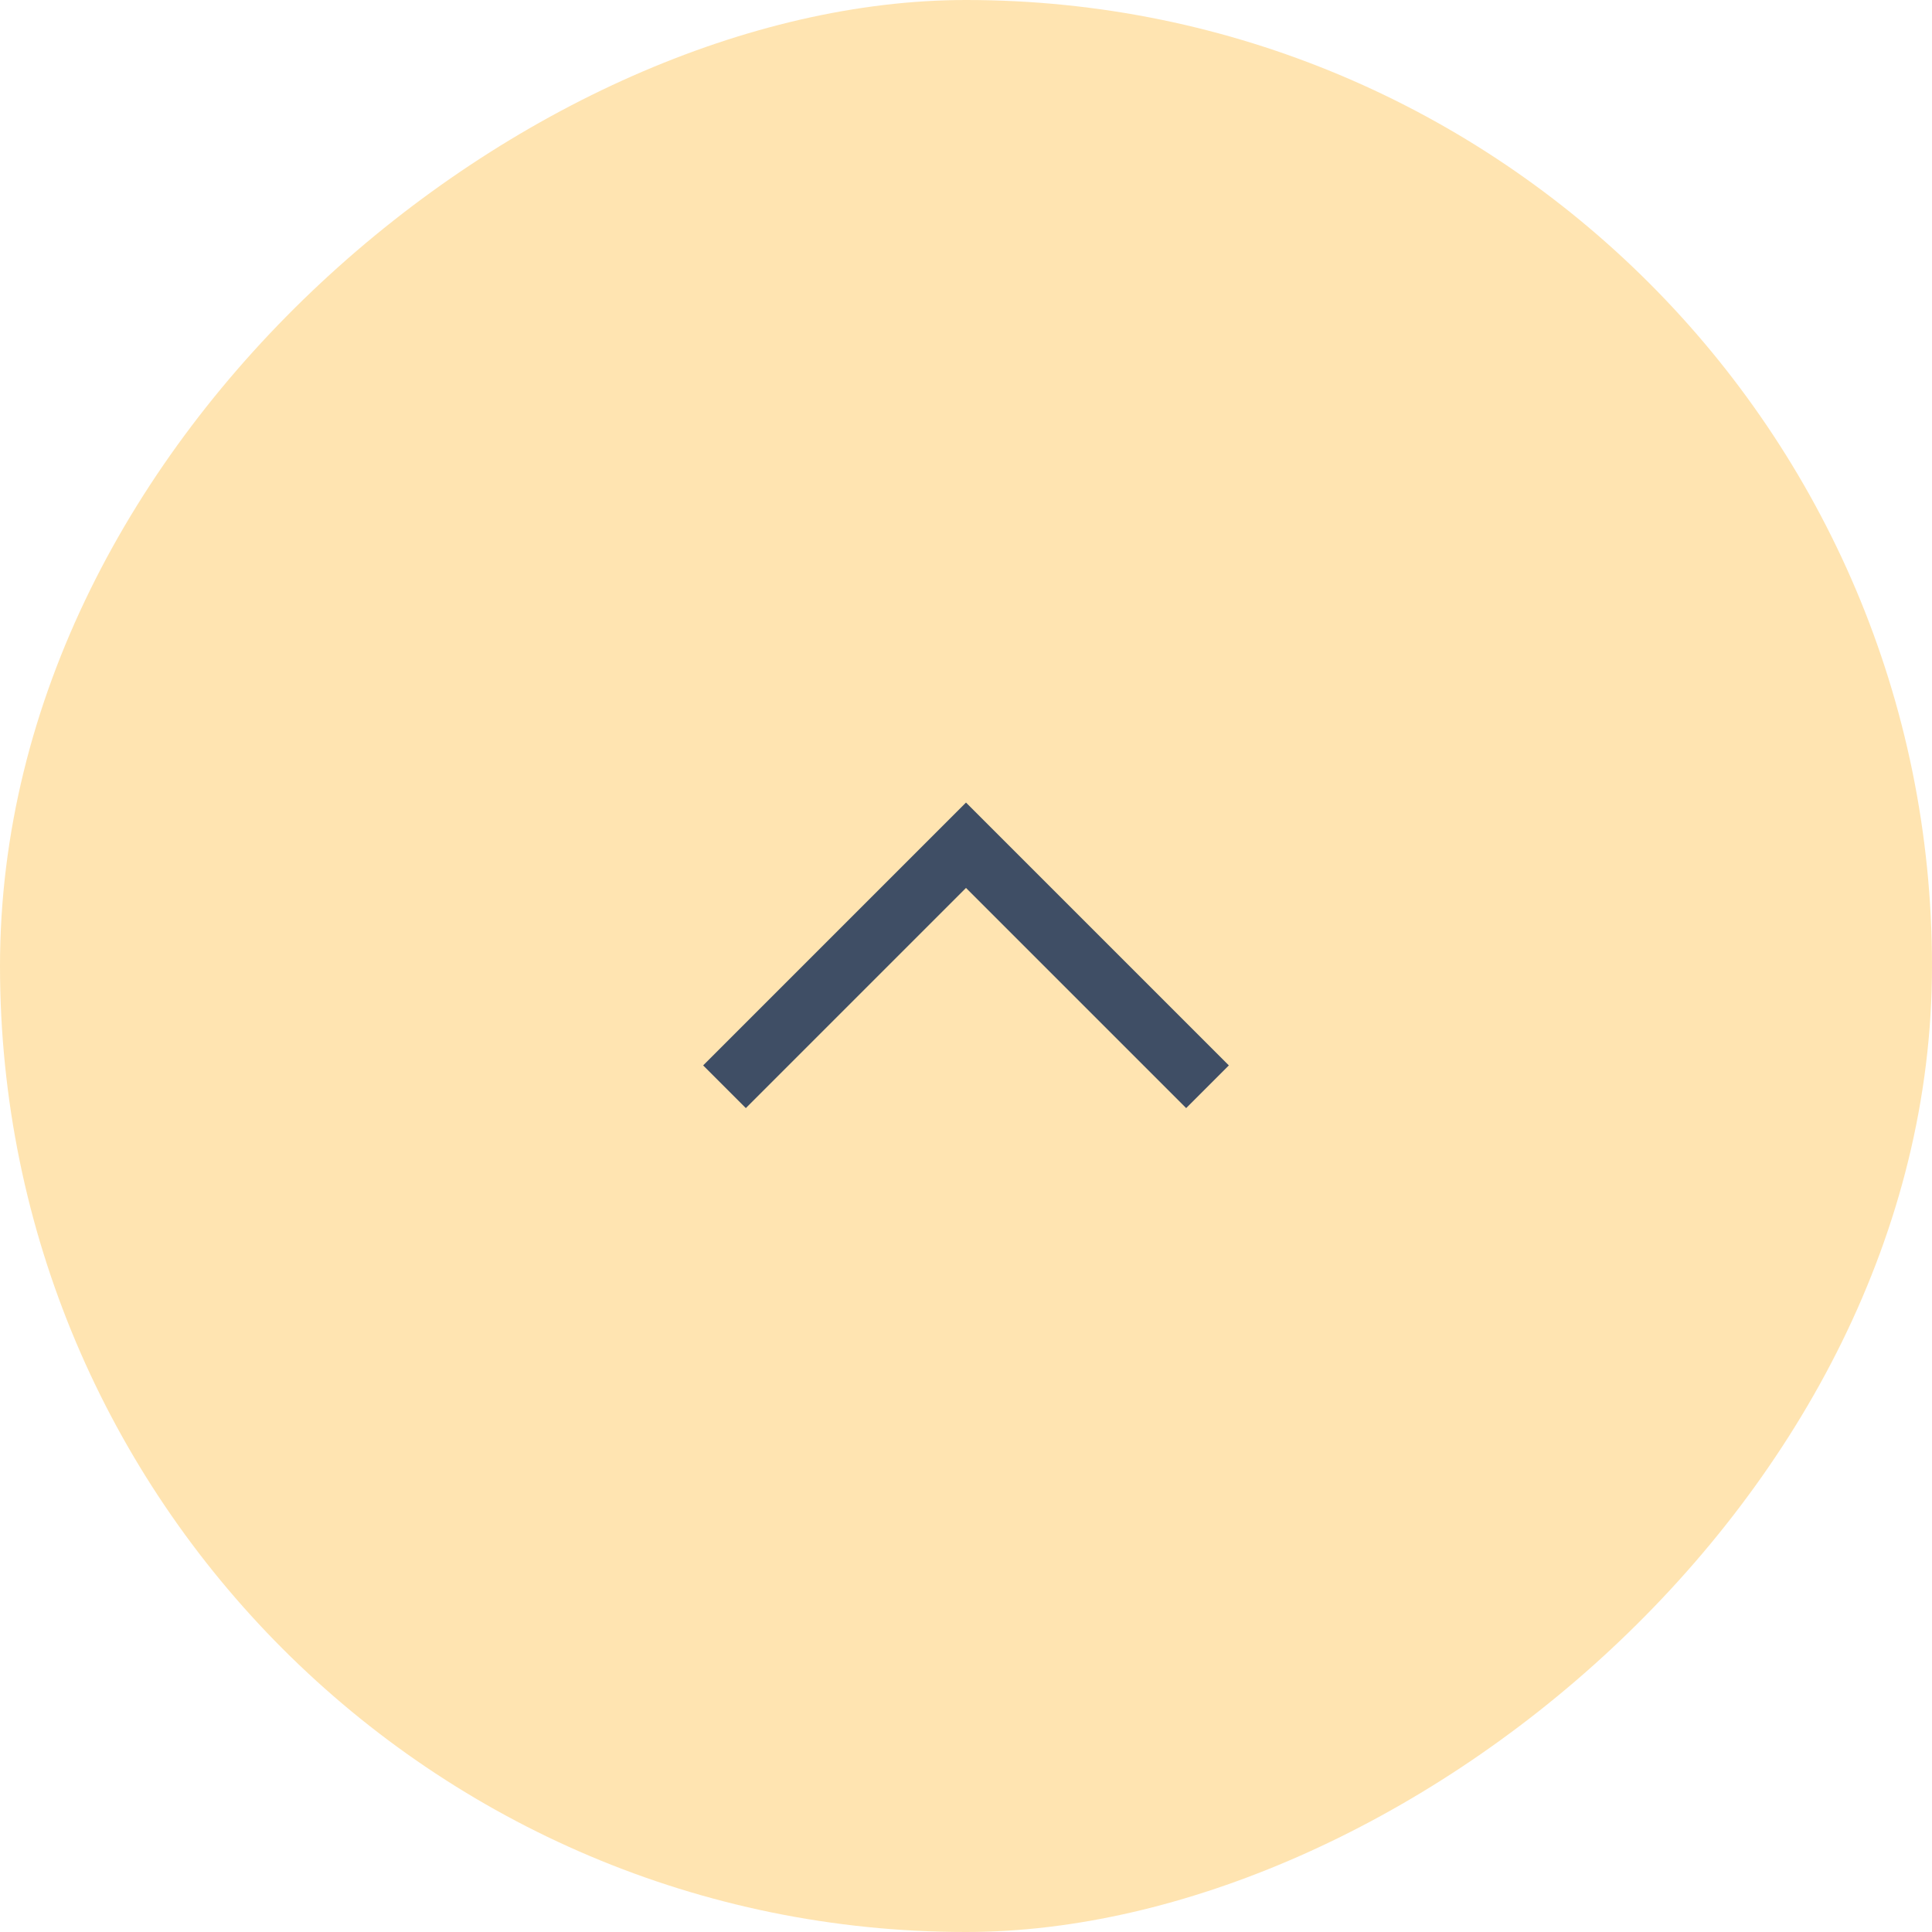 <svg width="32" height="32" viewBox="0 0 32 32" fill="none" xmlns="http://www.w3.org/2000/svg">
<rect width="32" height="32" fill="#E5E5E5"/>
<g id="&#208;&#154;&#208;&#176;&#209;&#130;&#208;&#176;&#208;&#187;&#208;&#190;&#208;&#179;">
<rect width="320" height="902" transform="translate(-273 -219)" fill="white"/>
<g id="Group 188">
<g id="Group 135">
<rect id="Rectangle 441" opacity="0.5" x="32" width="32" height="32" rx="16" transform="rotate(90 32 0)" fill="#FFCA65"/>
<path id="Vector 24" d="M20 18L16 14L12 18" stroke="#3F4E65"/>
</g>
</g>
</g>
</svg>

